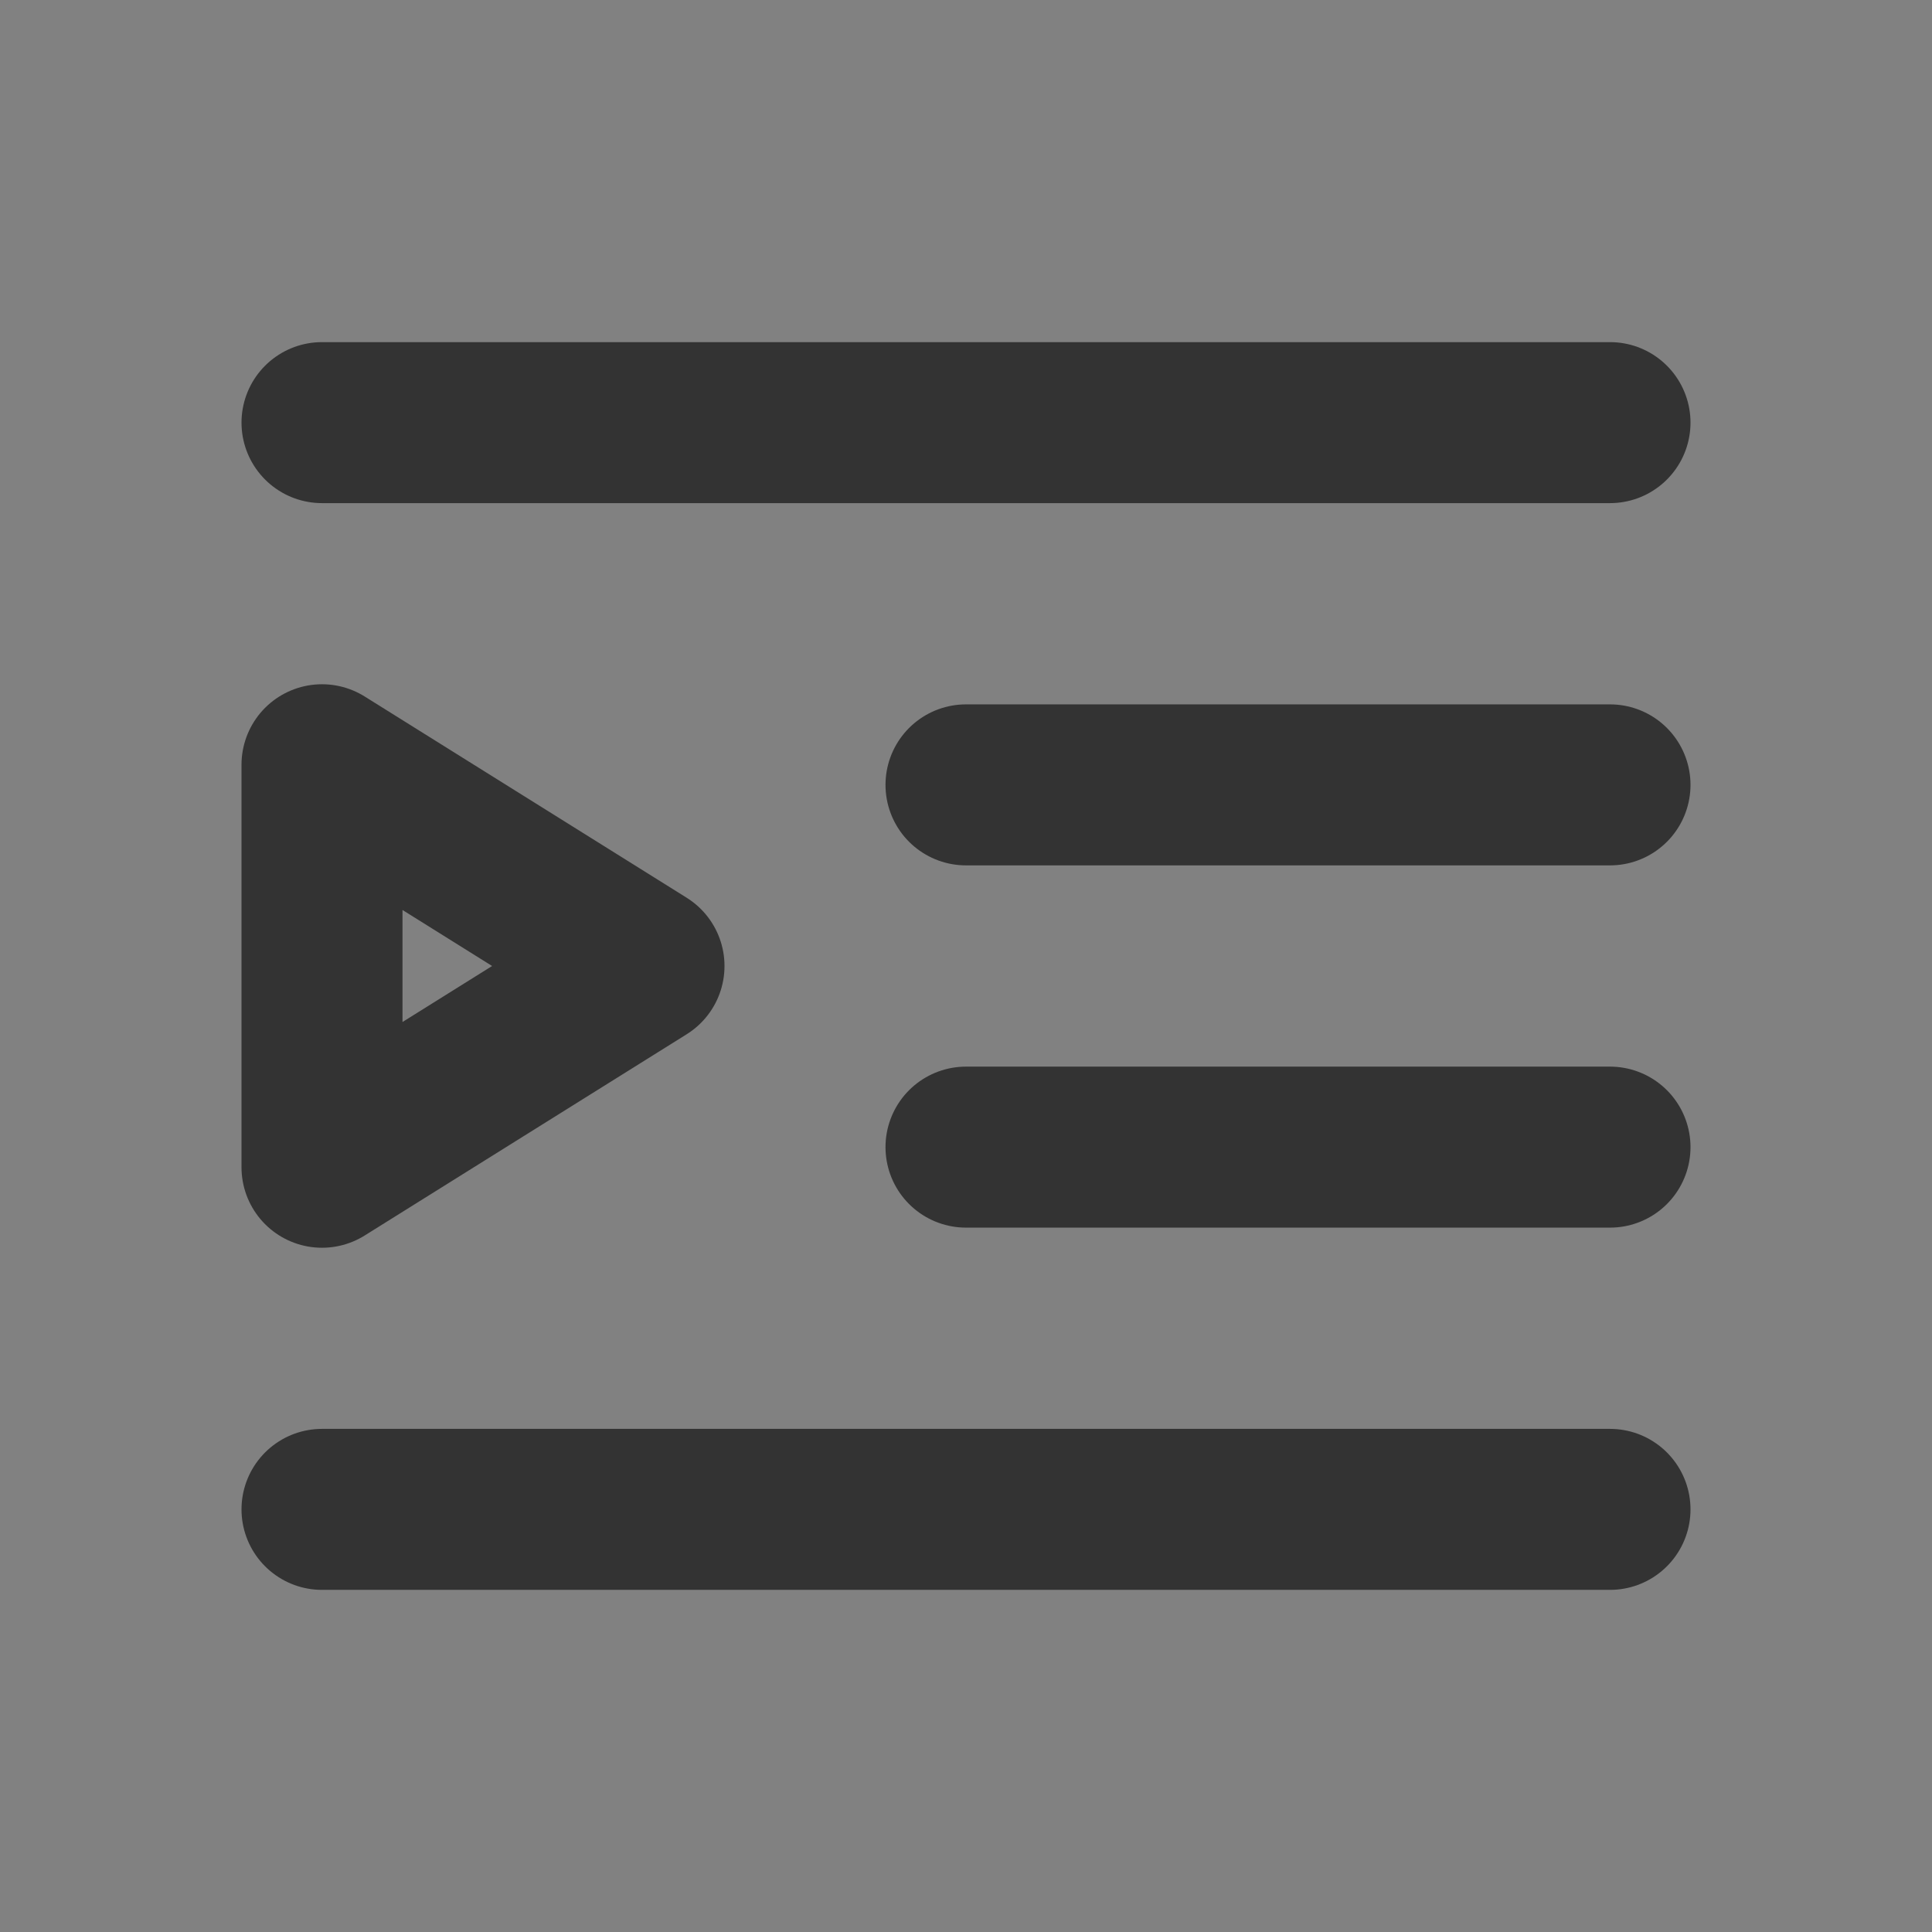 <svg width="24" height="24" viewBox="0 0 24 24" fill="none" xmlns="http://www.w3.org/2000/svg">
<rect x="0" y="0" width="24" height="24" fill="#808080" stroke="none"/>
<g clip-path="url(#clip0_2_21280)">
<path d="M24 0H0V24H24V0Z" fill="white" fill-opacity="0.01"/>
<path d="M4 5.25H20" stroke="#333333" stroke-width="2" stroke-linecap="round" stroke-linejoin="round"/>
<path d="M12 9.75H20" stroke="#333333" stroke-width="2" stroke-linecap="round" stroke-linejoin="round"/>
<path d="M12 14.25H20" stroke="#333333" stroke-width="2" stroke-linecap="round" stroke-linejoin="round"/>
<path d="M4 18.75H20" stroke="#333333" stroke-width="2" stroke-linecap="round" stroke-linejoin="round"/>
<path d="M4 9.5L8 12L4 14.5V9.5Z" stroke="#333333" stroke-width="2" stroke-linejoin="round"/>
</g>
<defs>
<clipPath id="clip0_2_21280">
<rect width="24" height="24" fill="white"/>
</clipPath>
</defs>
</svg>
